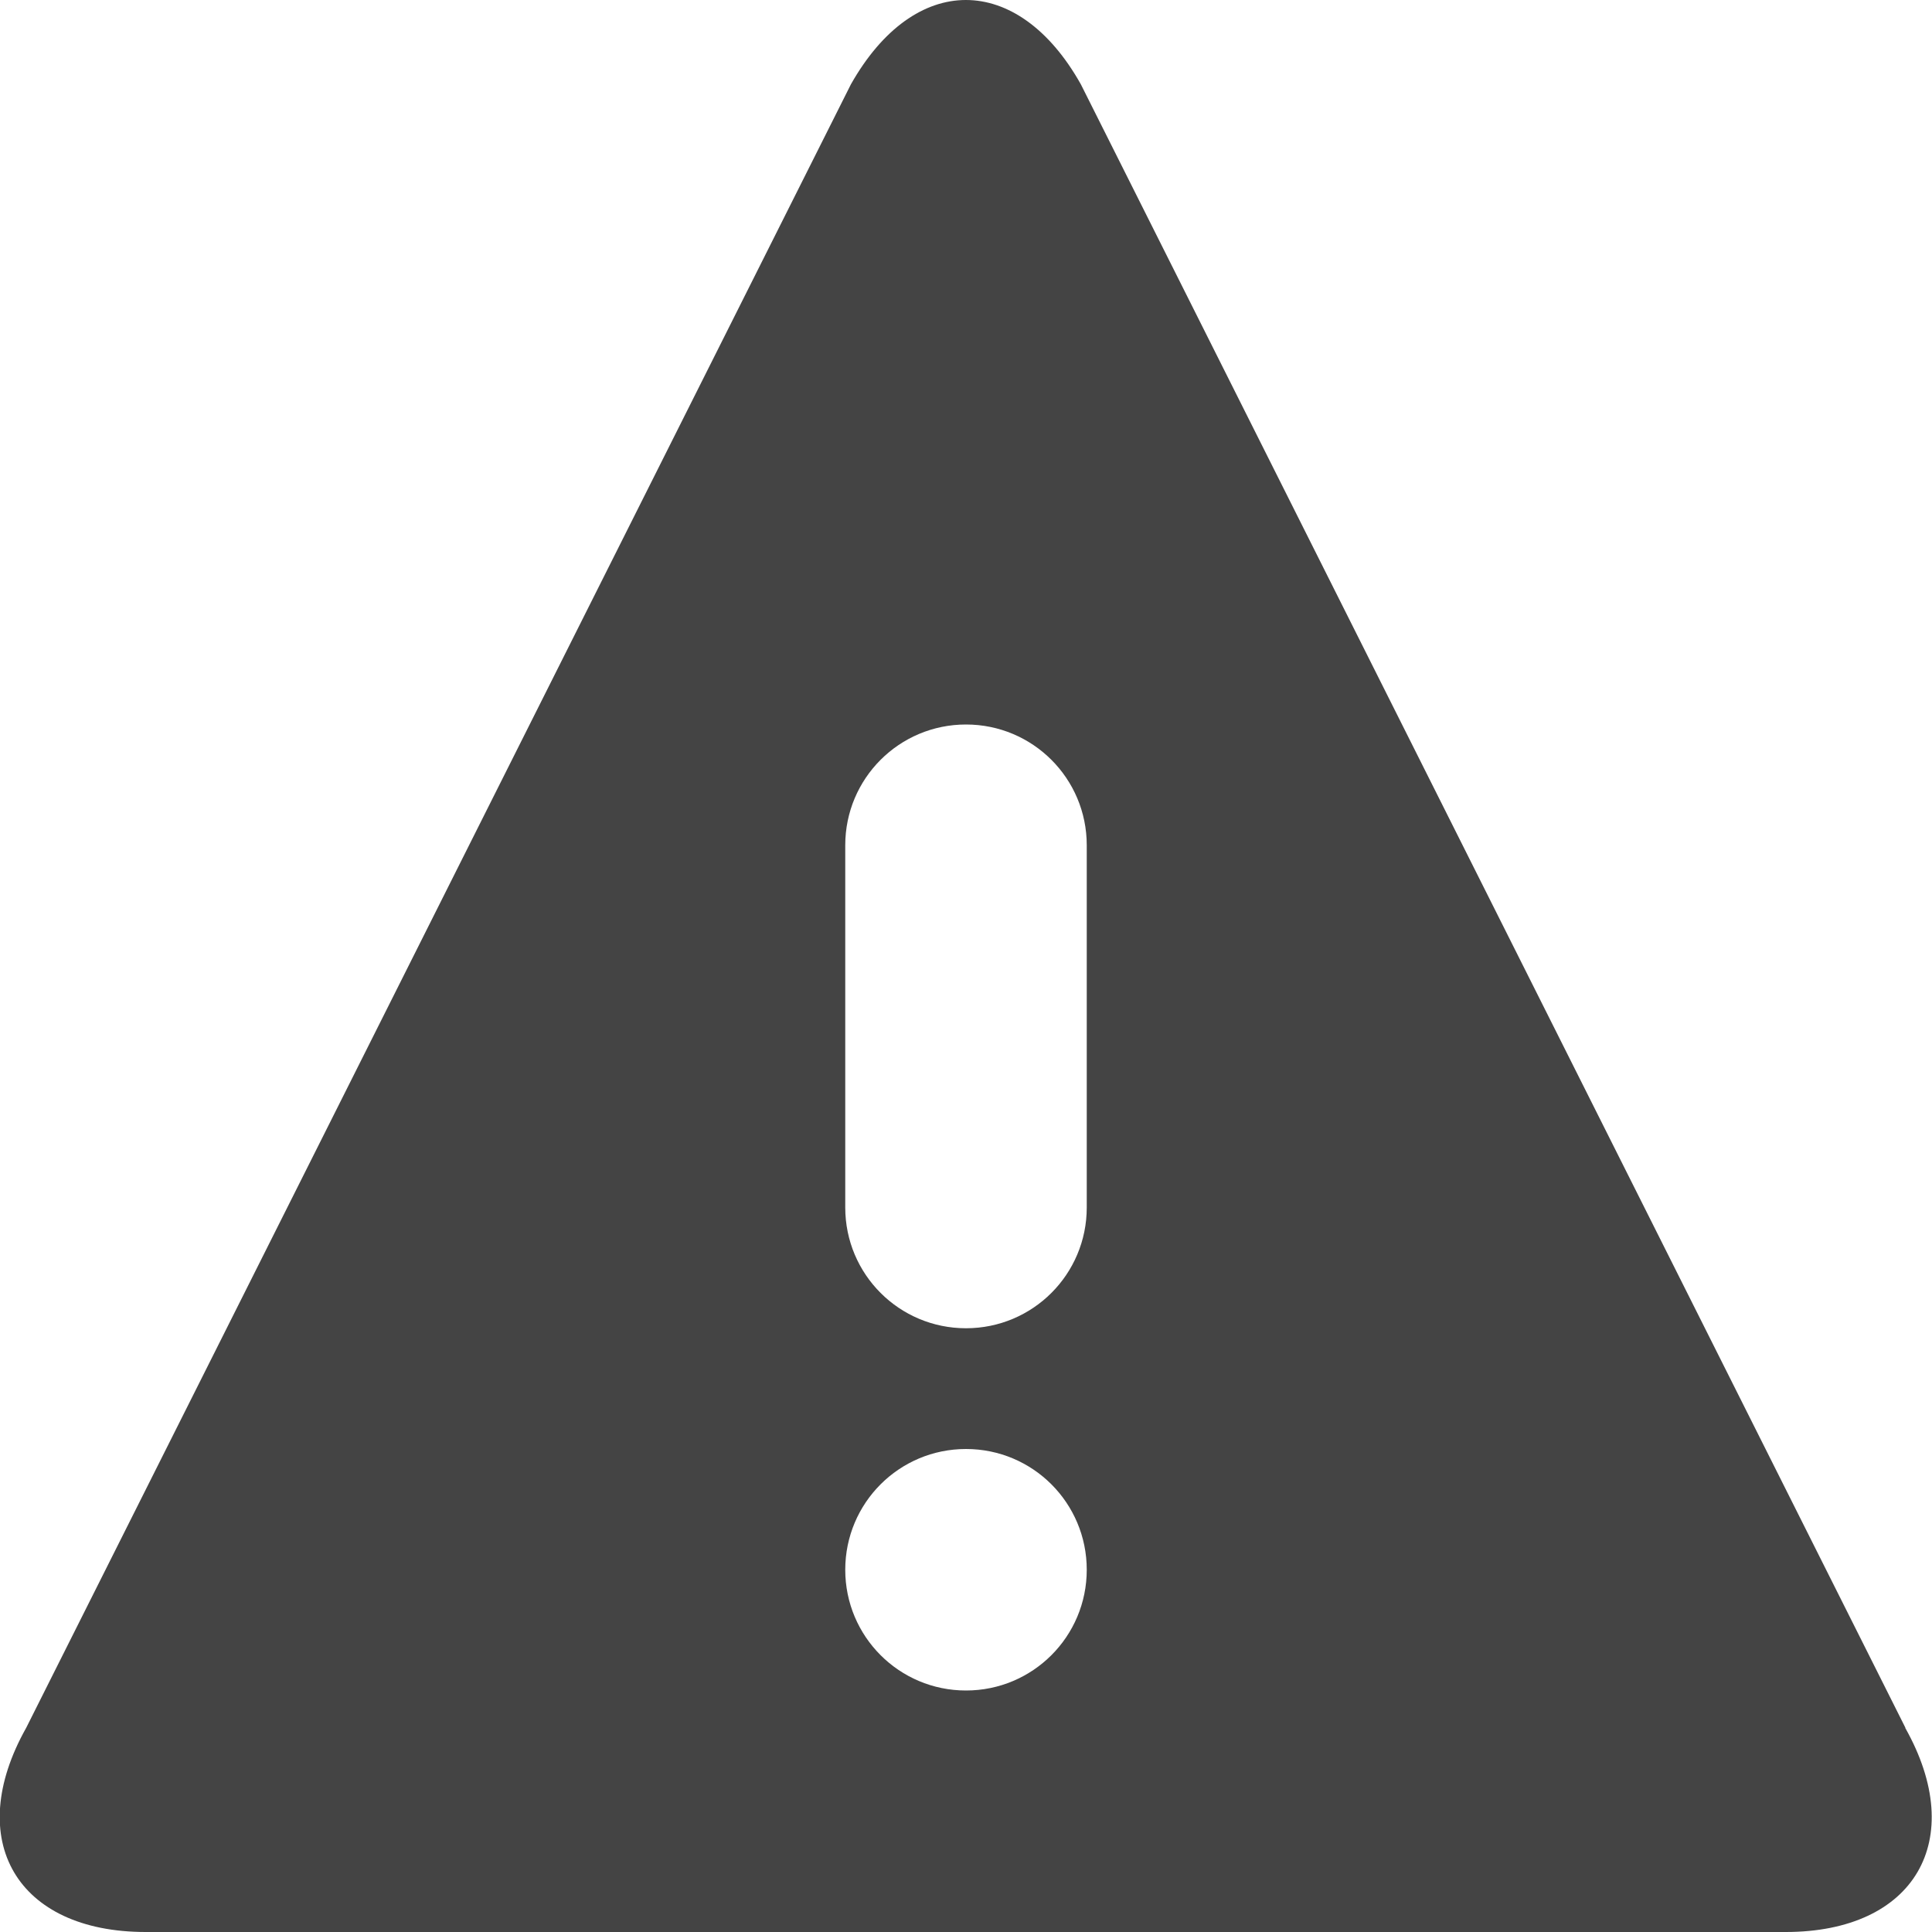 <?xml version="1.0" encoding="utf-8"?>
<!-- Generated by IcoMoon.io -->
<!DOCTYPE svg PUBLIC "-//W3C//DTD SVG 1.1//EN" "http://www.w3.org/Graphics/SVG/1.1/DTD/svg11.dtd">
<svg version="1.1" xmlns="http://www.w3.org/2000/svg" xmlns:xlink="http://www.w3.org/1999/xlink" width="16" height="16" viewBox="0 0 16 16">
<path fill="#444444" d="M15.78 14.309v0l-6.829-13.611c-0.261-0.465-0.607-0.698-0.952-0.698s-0.689 0.233-0.952 0.698l-6.83 13.611c-0.523 0.93-0.078 1.691 0.989 1.691h13.583c1.067 0 1.513-0.761 0.989-1.691zM8 14c-0.553 0-1-0.447-1-1s0.447-1 1-1c0.553 0 1 0.447 1 1s-0.447 1-1 1zM9 10c0 0.553-0.447 1-1 1s-1-0.447-1-1v-3c0-0.553 0.447-1 1-1s1 0.447 1 1v3z"></path>
</svg>
